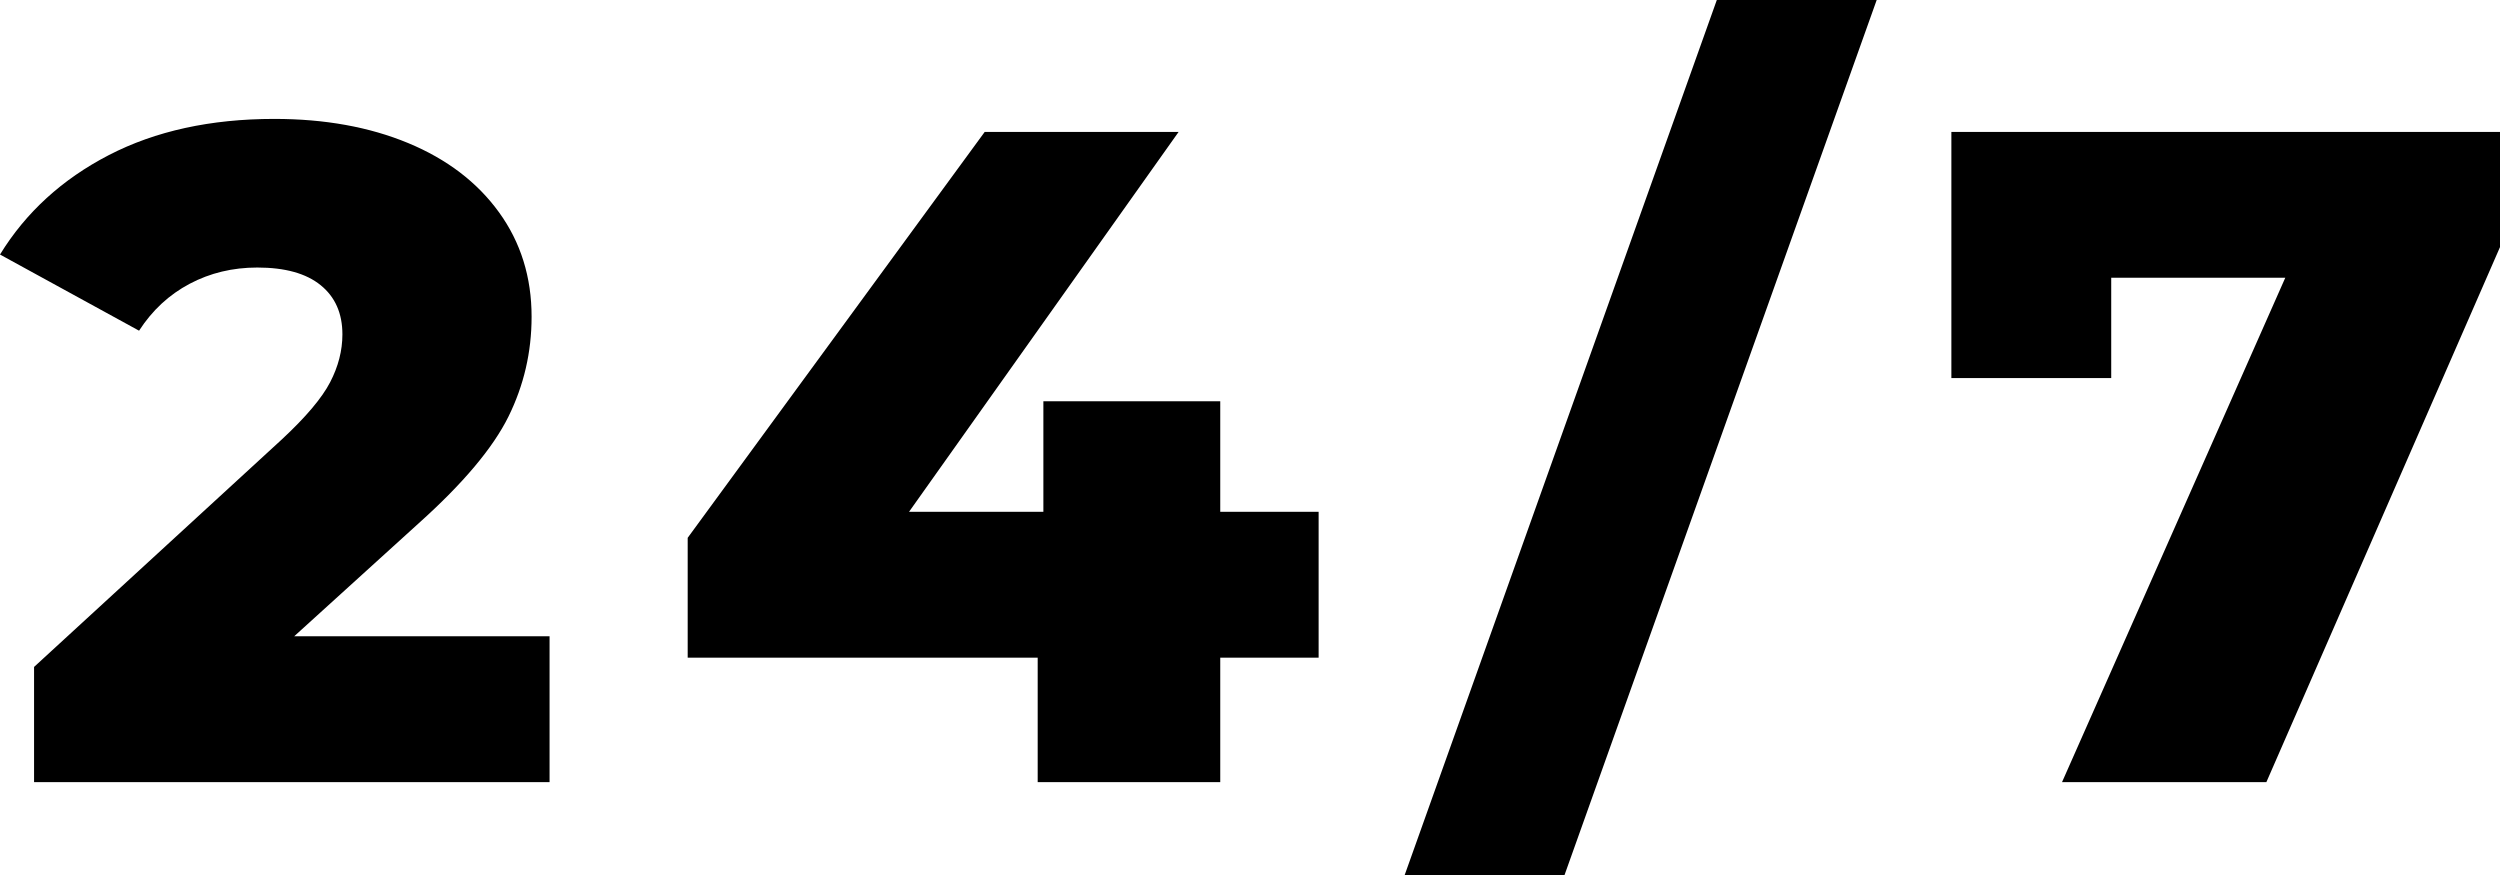 <svg width="80" height="28" viewBox="0 0 80 28" xmlns="http://www.w3.org/2000/svg">
<path fill-rule="evenodd" clip-rule="evenodd" d="M54.938 0H60.054L50.065 28H44.95L54.938 0ZM17.586 25.028V20.361H9.414L13.409 16.735C14.822 15.467 15.775 14.332 16.27 13.332C16.764 12.331 17.011 11.266 17.011 10.136C17.011 8.868 16.663 7.753 15.967 6.792C15.271 5.831 14.302 5.093 13.061 4.578C11.82 4.063 10.392 3.805 8.778 3.805C6.74 3.805 4.974 4.192 3.481 4.964C1.988 5.737 0.827 6.797 0 8.145L4.45 10.582C4.873 9.928 5.413 9.428 6.069 9.081C6.725 8.734 7.446 8.561 8.233 8.561C9.121 8.561 9.797 8.749 10.261 9.126C10.725 9.502 10.957 10.027 10.957 10.701C10.957 11.216 10.826 11.727 10.564 12.232C10.302 12.737 9.787 13.347 9.02 14.06L1.09 21.342V25.028H17.586ZM39.048 21.045H42.196V16.378H39.048V12.841H33.388V16.378H29.089L37.716 4.221H31.511L22.006 17.21V21.045H33.206V25.028H39.048V21.045ZM80 7.907V4.221H62.444V12.098H67.559V8.888H73.129L65.985 25.028H72.524L80 7.907Z"/>
</svg>
